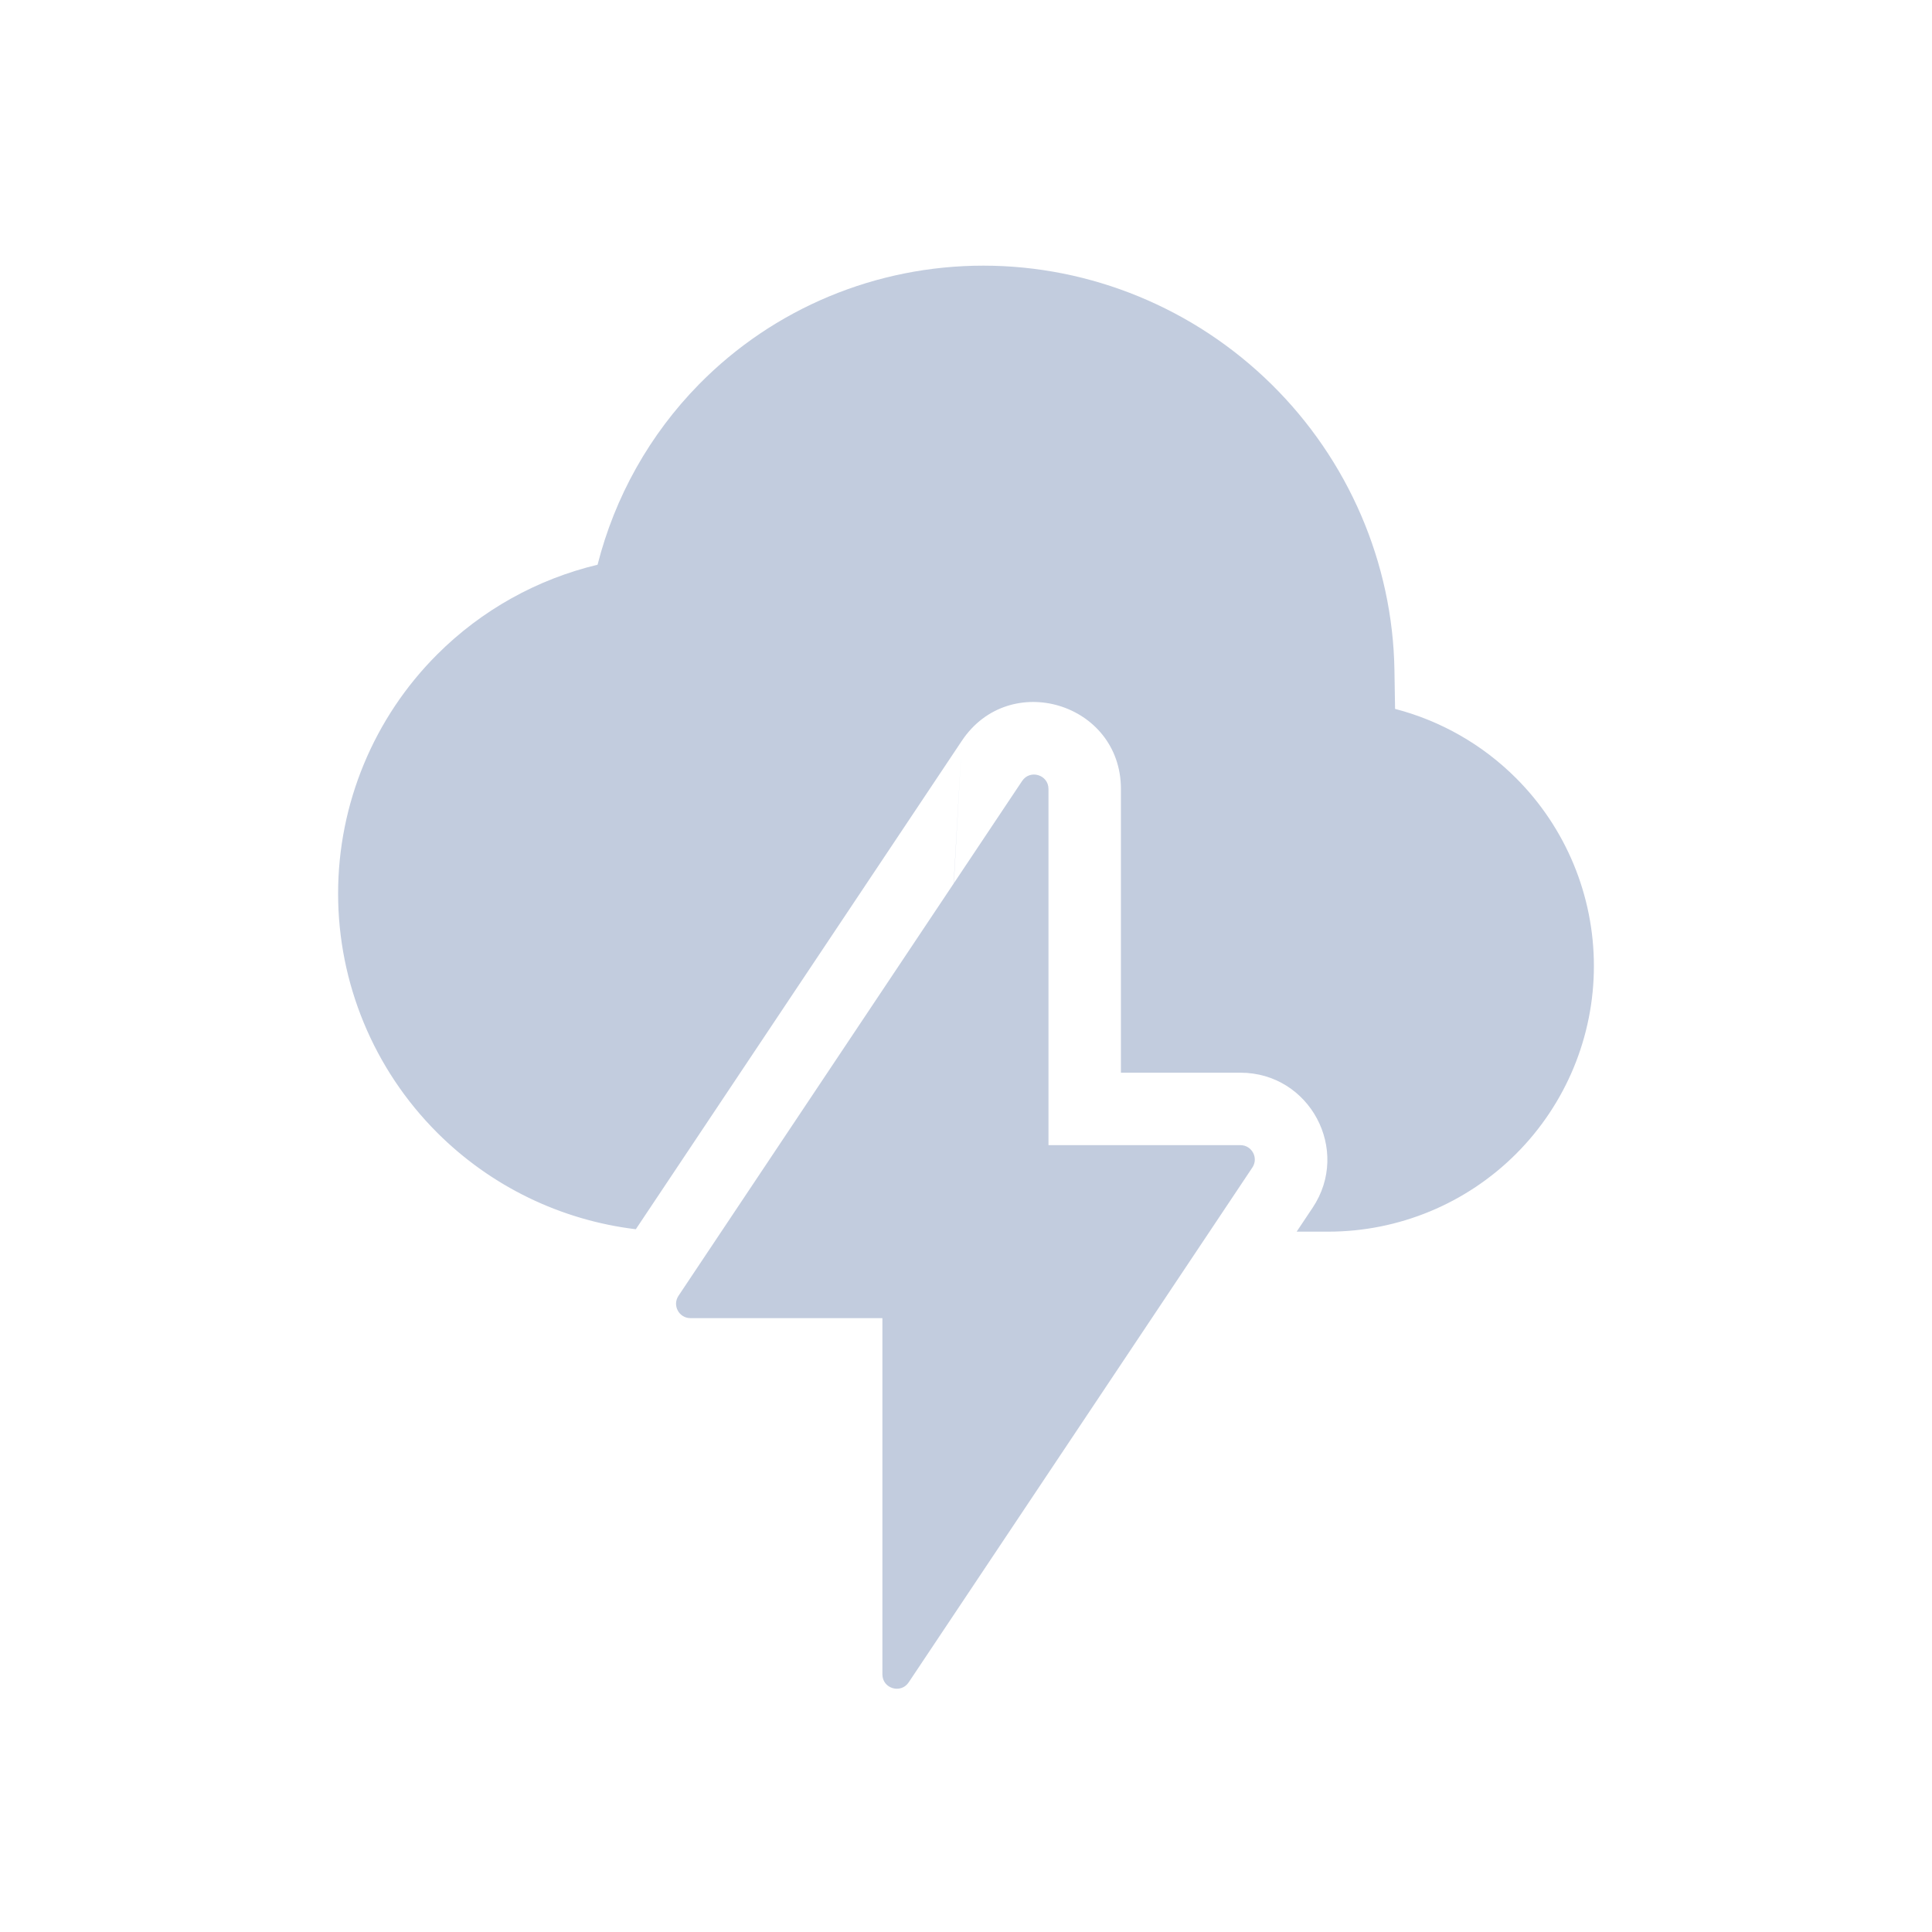 <svg width="80" height="80" viewBox="0 0 80 80" fill="none" xmlns="http://www.w3.org/2000/svg">
  <path fill-rule="evenodd" clip-rule="evenodd" d="M52.644 15.907C49.452 12.765 45.162 11 40.718 11C36.275 11 32.042 12.765 28.951 15.907C26.895 17.996 25.456 20.581 24.744 23.384C22.249 23.981 19.944 25.257 18.101 27.101C15.475 29.726 14 33.287 14 37C14 40.713 15.475 44.274 18.101 46.9C20.329 49.128 23.231 50.527 26.328 50.9L39.829 30.673L39.149 42.499L33.474 51H33.799H38L38.049 51H38.66L39.149 42.499L39.163 42.478L38.682 51H46.478L46.867 50.418L43.415 50.418C41.758 50.418 40.415 49.075 40.415 47.418V40.602L39.163 42.478L39.829 30.673C41.804 27.715 46.415 29.113 46.415 32.669V44.418H51.363C54.235 44.418 55.948 47.621 54.353 50.01L53.692 51H55C57.917 51 60.715 49.841 62.778 47.778C64.841 45.715 66 42.917 66 40C66 37.083 64.841 34.285 62.778 32.222C61.381 30.825 59.647 29.842 57.767 29.354L57.741 27.752C57.67 23.309 55.836 19.048 52.644 15.907Z" fill="#C2CCDE" />
  <path fill-rule="evenodd" clip-rule="evenodd" d="M36.538 54.581L28.59 54.581C28.114 54.581 27.831 54.051 28.095 53.656L42.324 32.338C42.651 31.848 43.415 32.08 43.415 32.669V47.418L51.362 47.418C51.838 47.418 52.122 47.949 51.858 48.344L37.628 69.661C37.301 70.151 36.538 69.92 36.538 69.331L36.538 54.581Z" fill="#C2CCDE" />
</svg>